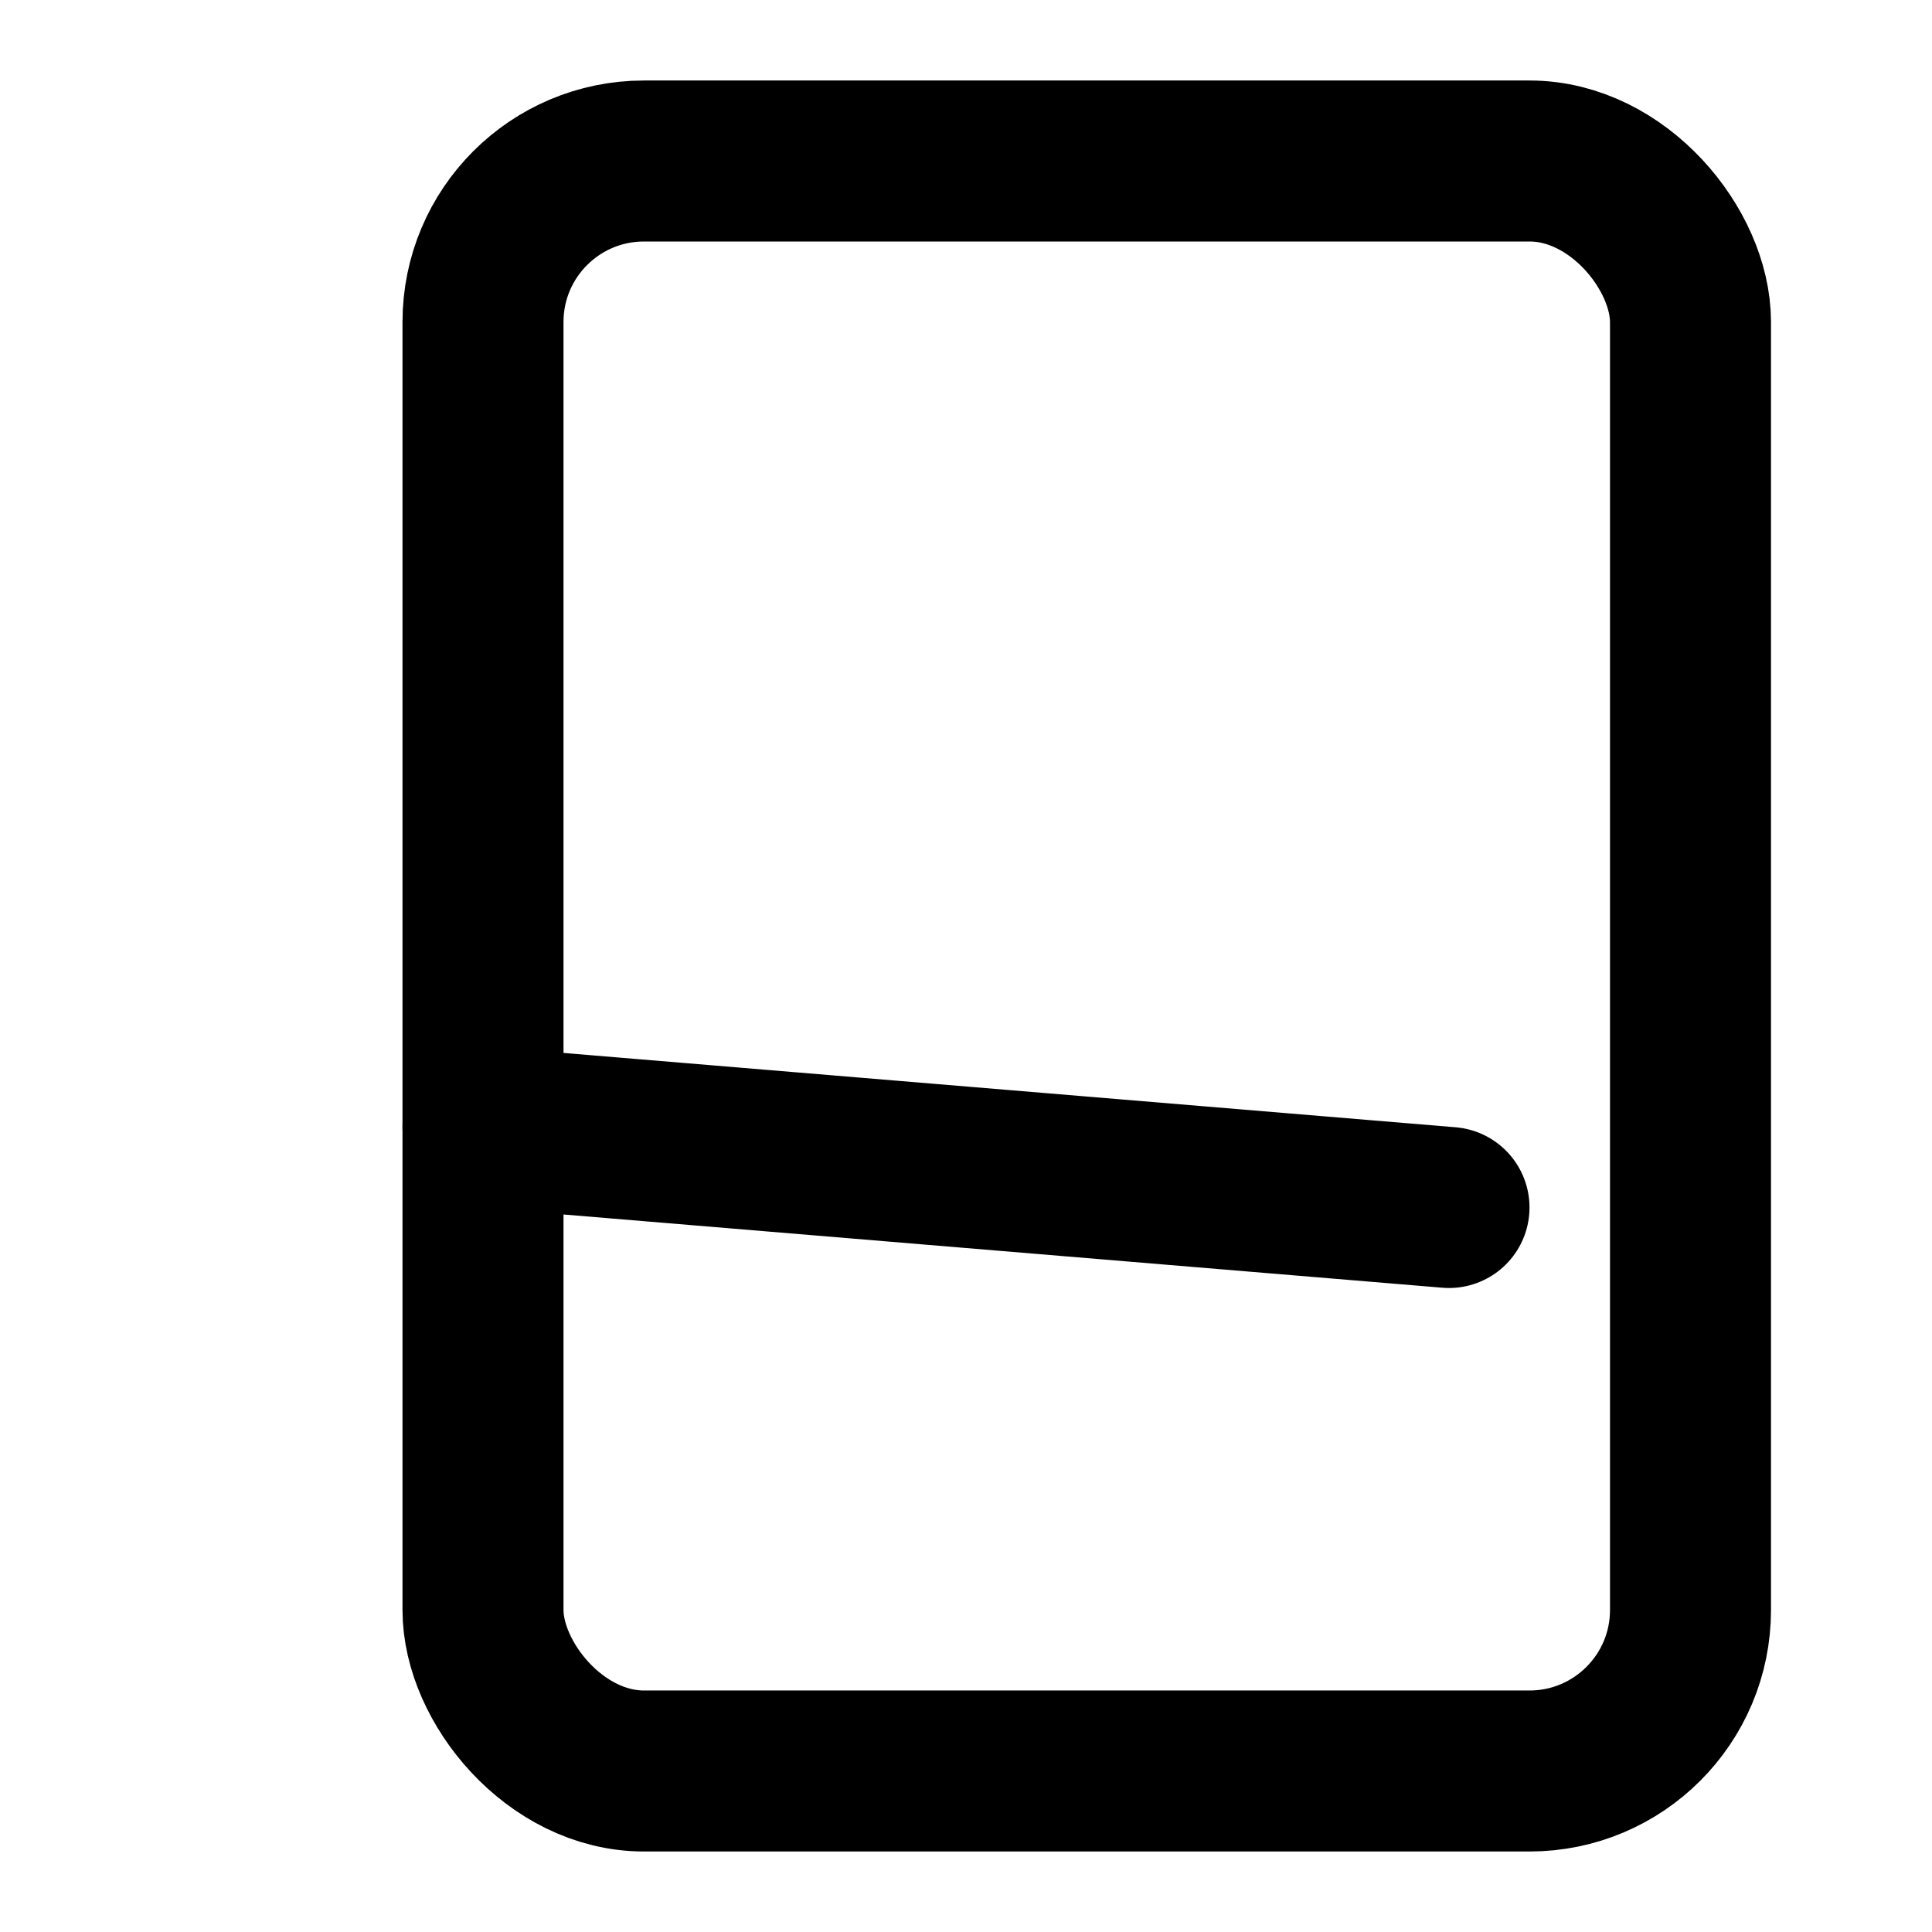 <svg xmlns="http://www.w3.org/2000/svg" width="24" height="24" viewBox="0 0 24 24" fill="none" stroke="currentColor" stroke-width="2" stroke-linecap="round" stroke-linejoin="round">
  <rect x="6" y="2" width="15" height="20" rx="2" ry="2" />
  <line x1="6" y1="14" x2="18" y2="15" />
</svg>